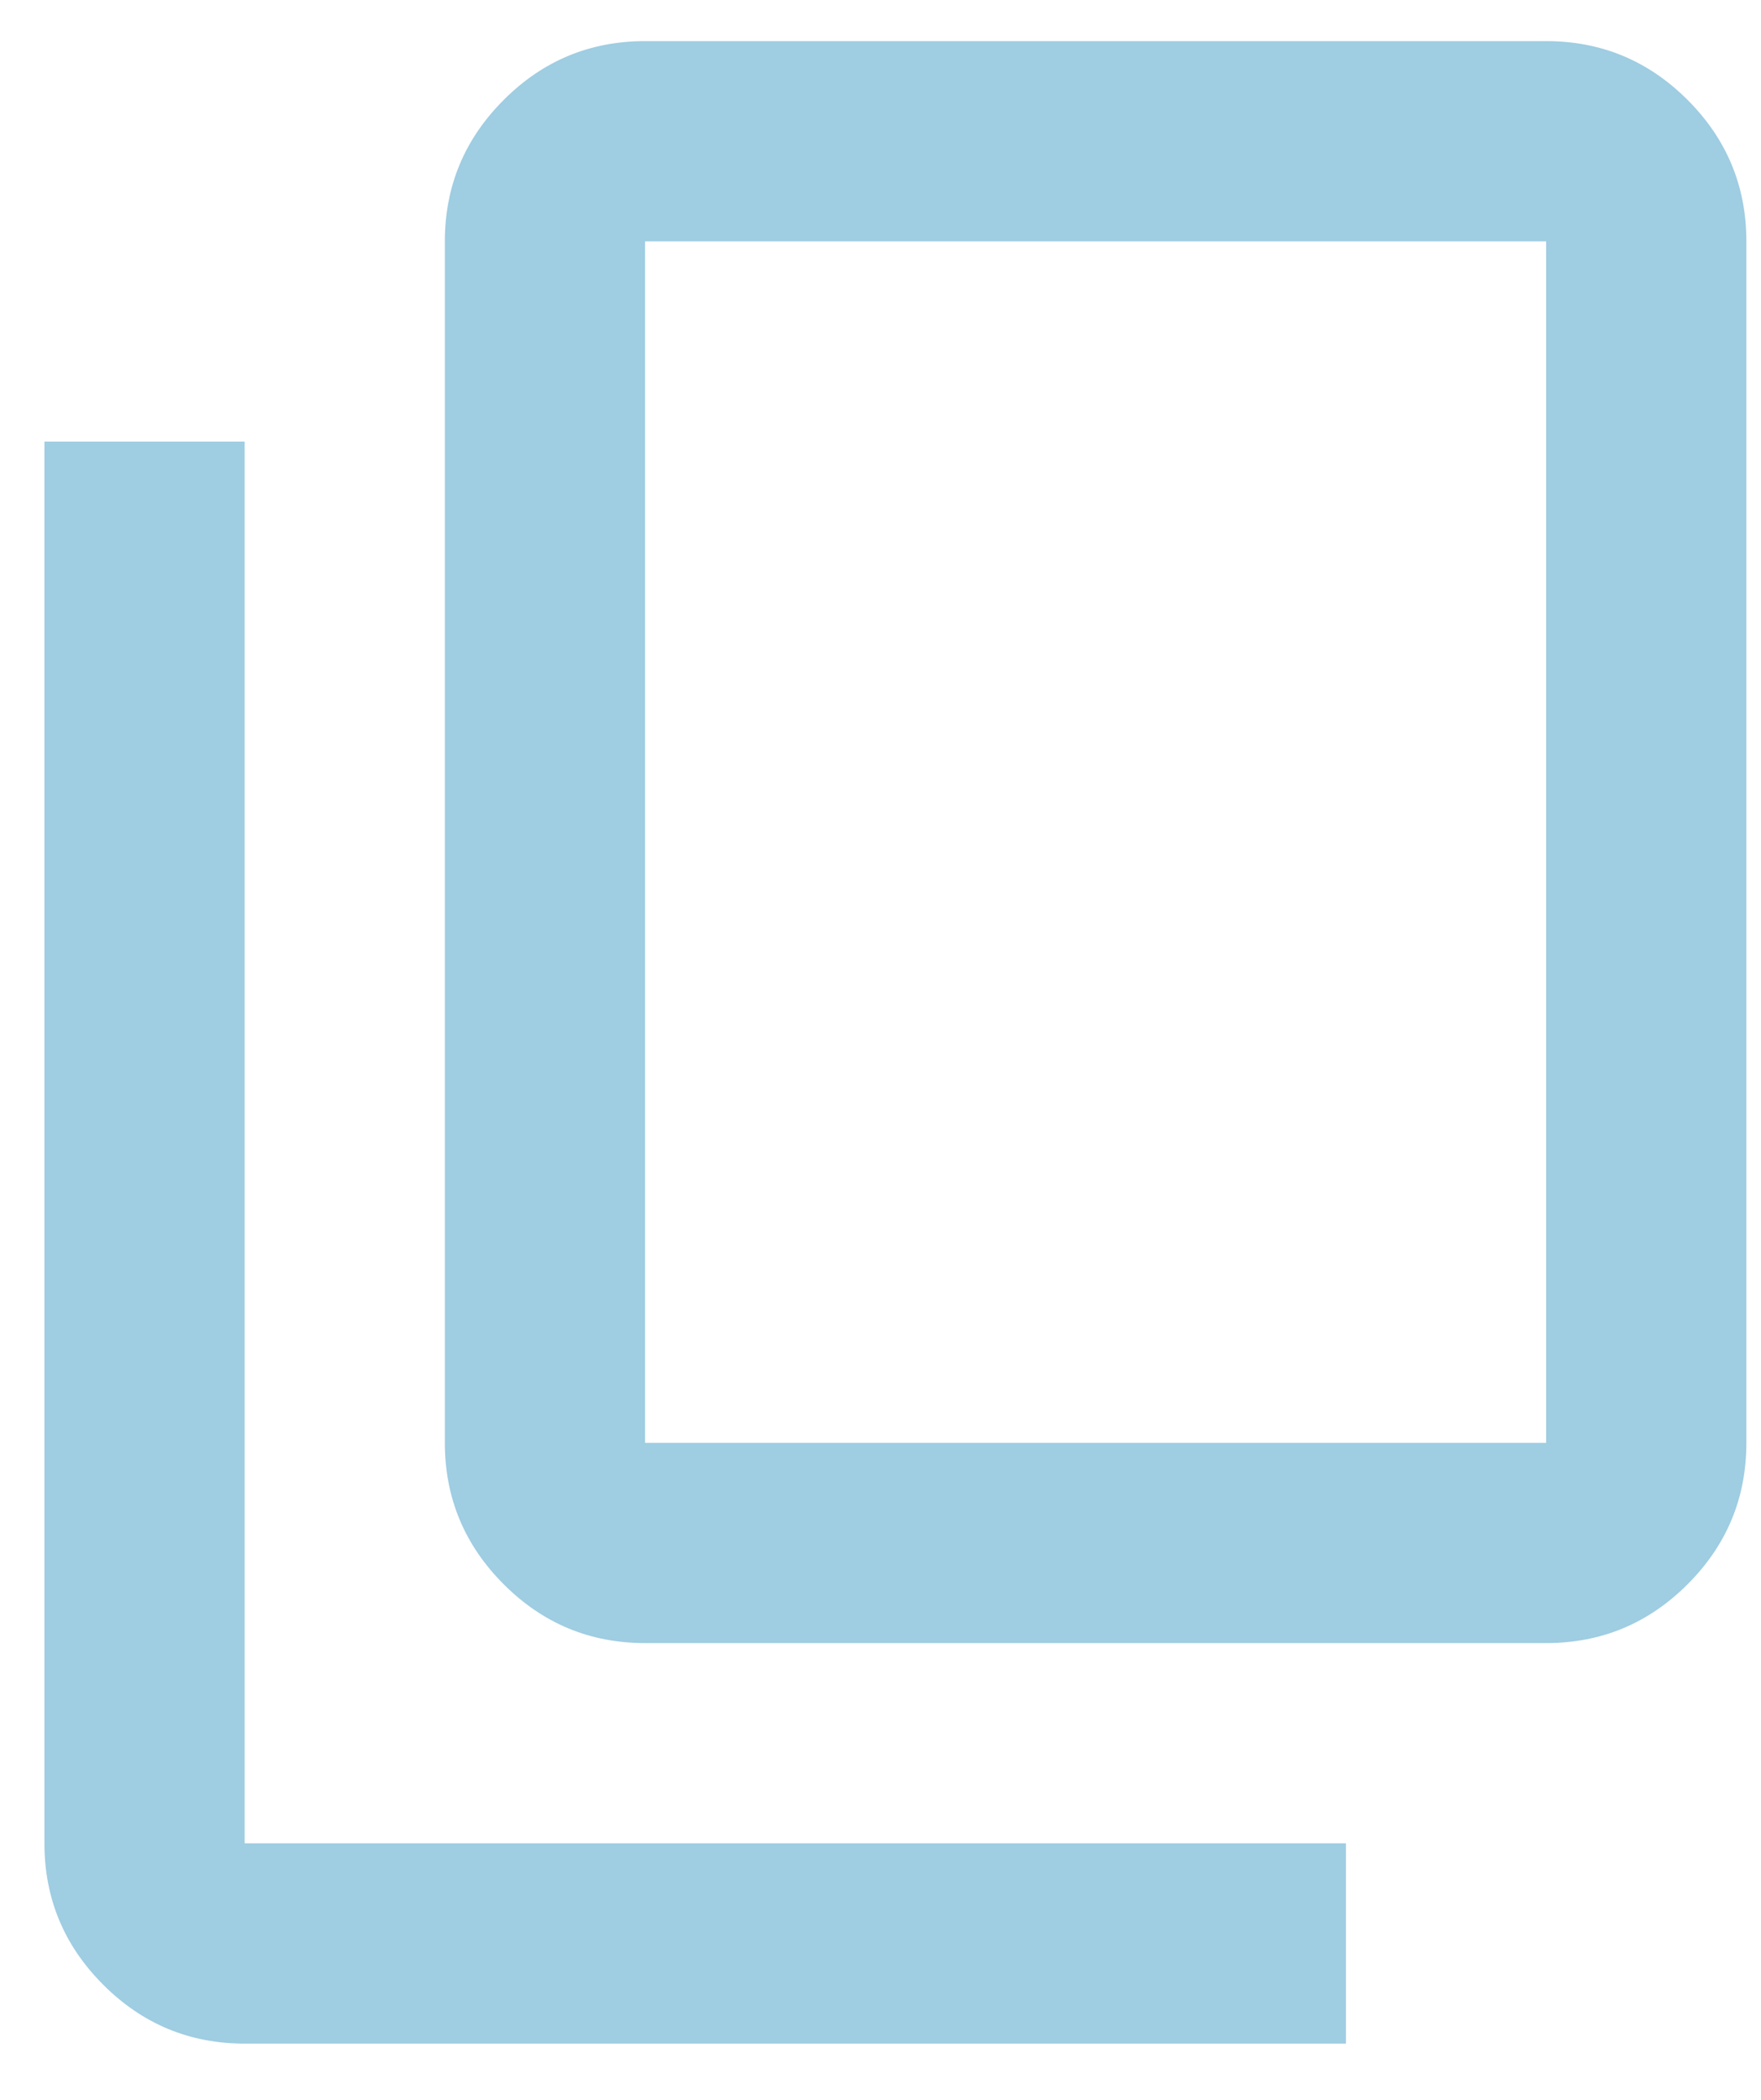 <svg width="26" height="31" viewBox="0 0 26 31" fill="none" xmlns="http://www.w3.org/2000/svg">
<path d="M9.524 24.257C8.711 24.257 8.015 23.968 7.437 23.389C6.858 22.81 6.568 22.114 6.568 21.301V3.563C6.568 2.75 6.858 2.054 7.437 1.475C8.015 0.896 8.711 0.607 9.524 0.607H22.828C23.641 0.607 24.337 0.896 24.916 1.475C25.495 2.054 25.784 2.75 25.784 3.563V21.301C25.784 22.114 25.495 22.81 24.916 23.389C24.337 23.968 23.641 24.257 22.828 24.257H9.524ZM9.524 21.301H22.828V3.563H9.524V21.301ZM3.612 30.17C2.799 30.17 2.103 29.88 1.524 29.301C0.945 28.722 0.656 28.026 0.656 27.213V6.519H3.612V27.213H19.872V30.17H3.612Z" fill="#9FCDE2"/>
</svg>
